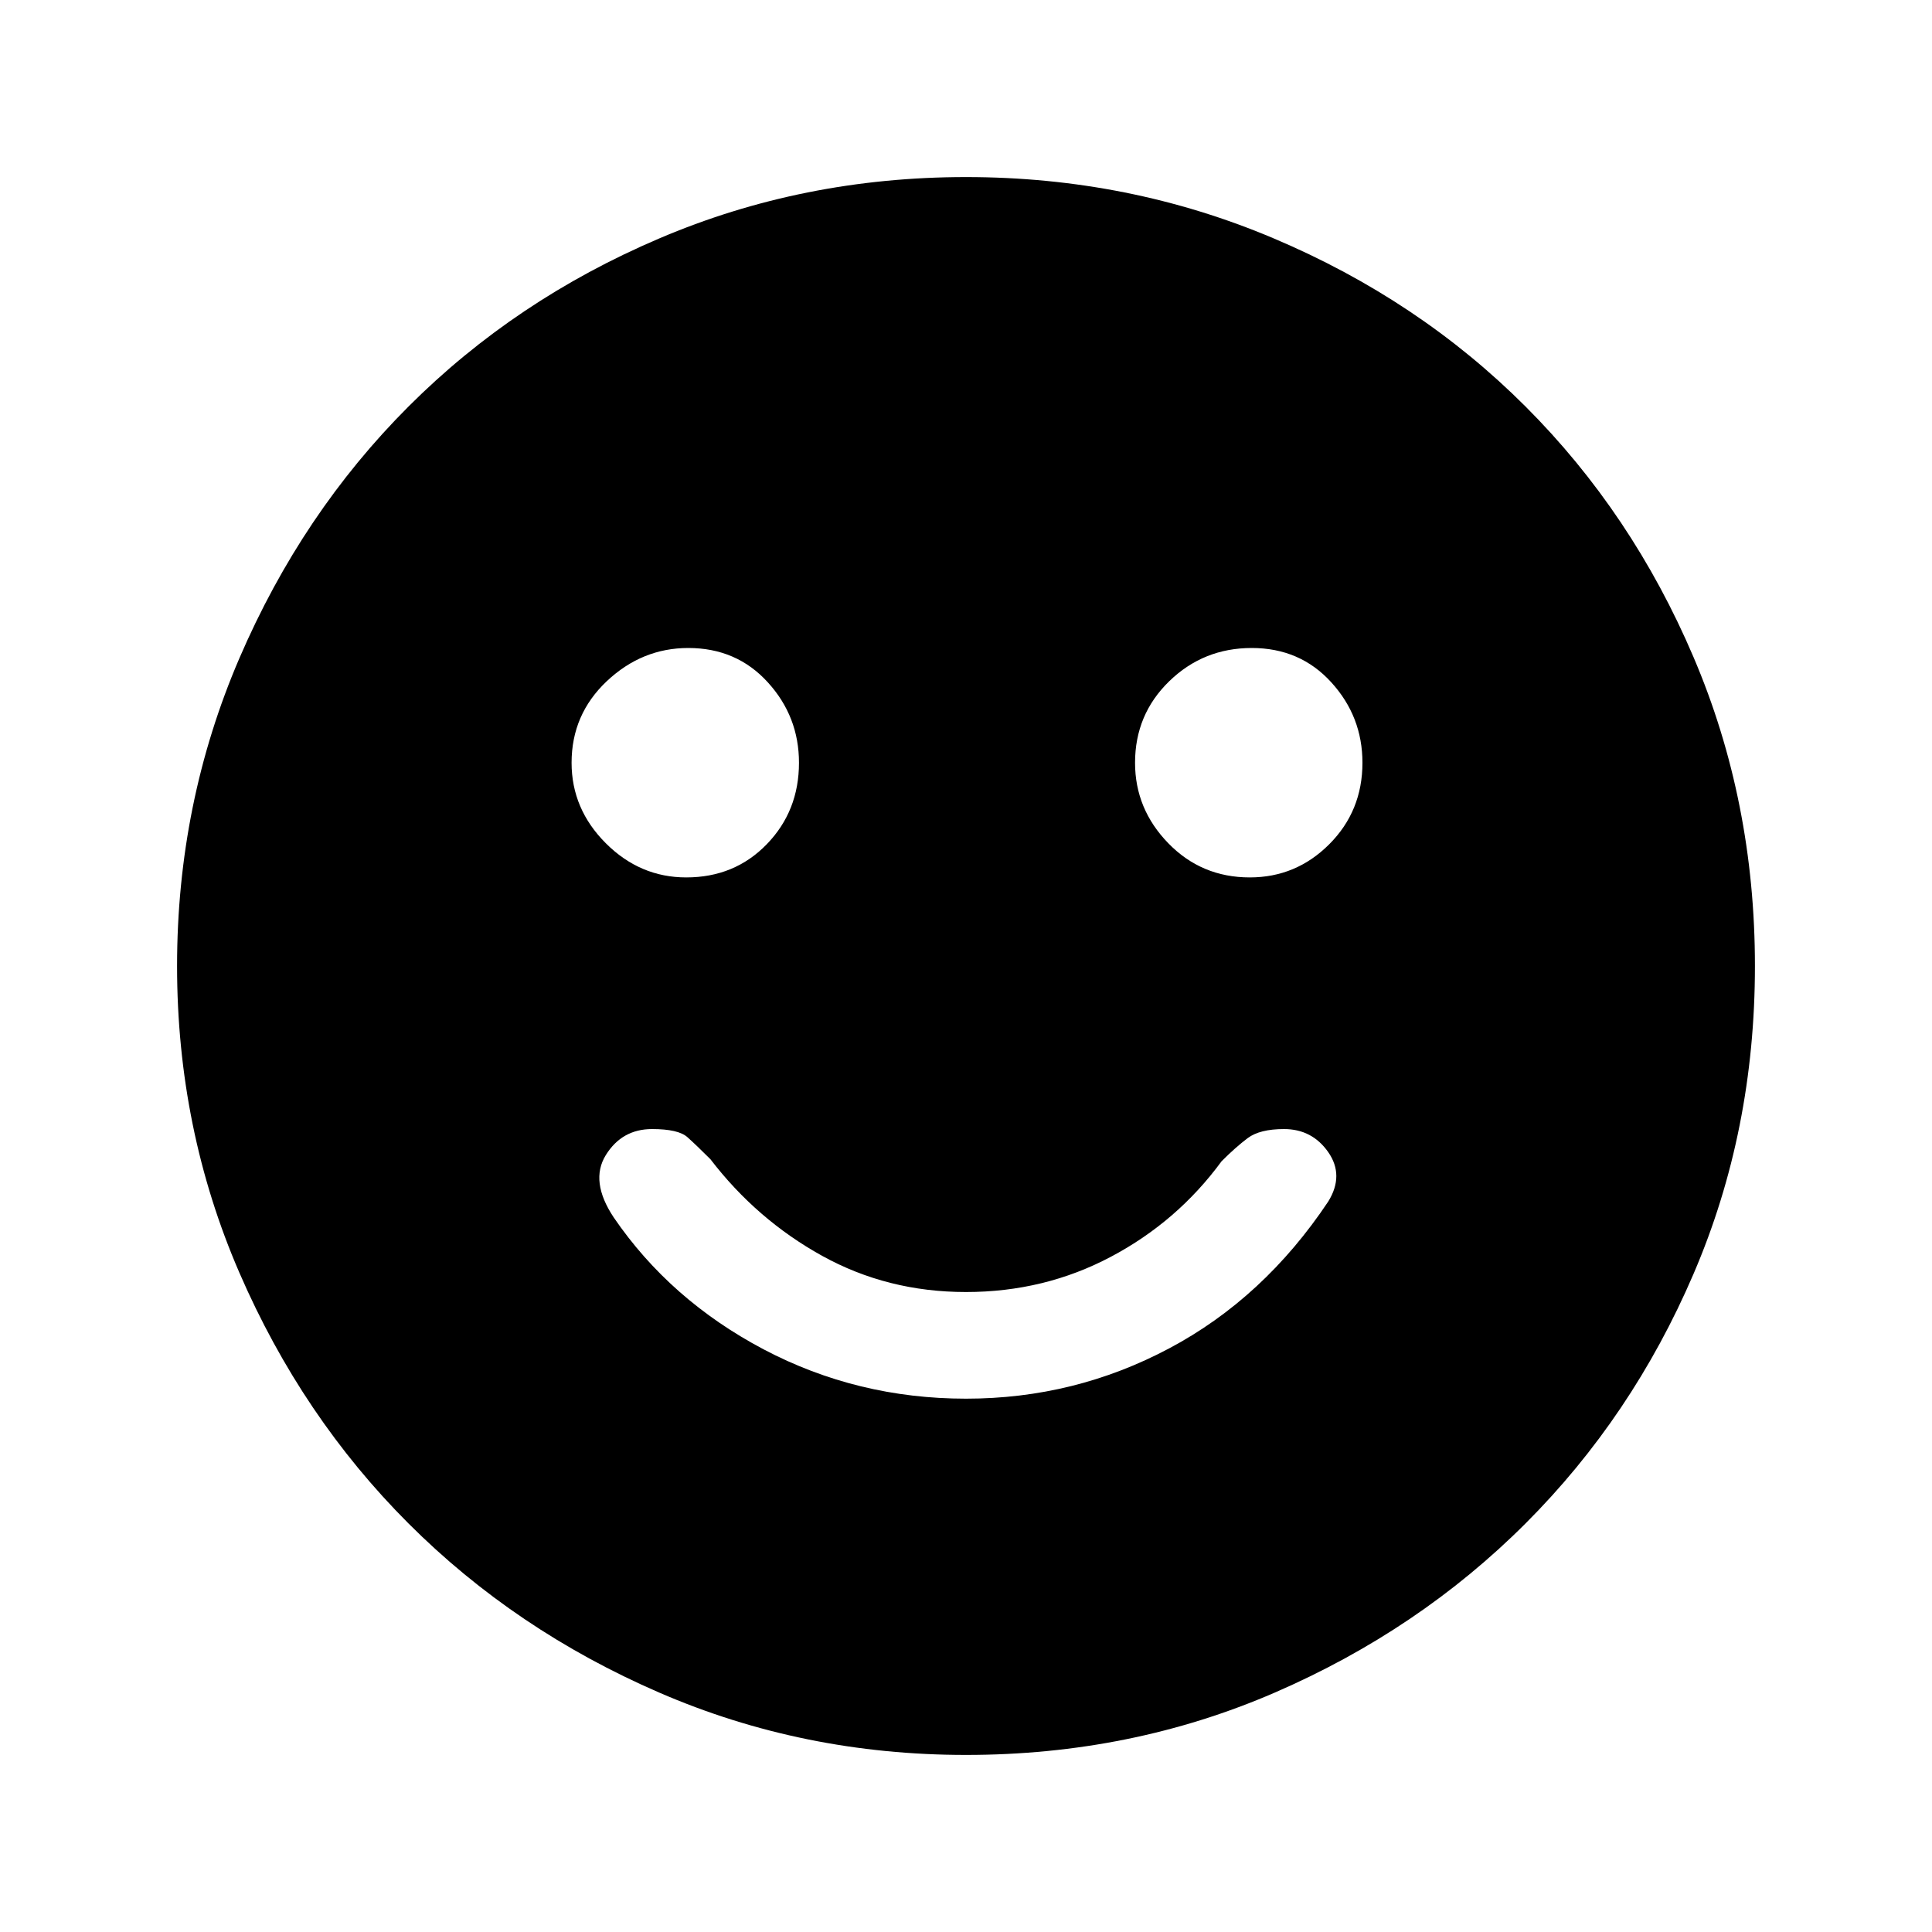 <svg xmlns="http://www.w3.org/2000/svg" height="20" width="20"><path d="M12.938 9.083Q13.417 9.083 13.76 8.74Q14.104 8.396 14.104 7.896Q14.104 7.417 13.781 7.063Q13.458 6.708 12.958 6.708Q12.458 6.708 12.104 7.052Q11.75 7.396 11.75 7.896Q11.75 8.375 12.094 8.729Q12.438 9.083 12.938 9.083ZM7.104 9.083Q7.604 9.083 7.937 8.74Q8.271 8.396 8.271 7.896Q8.271 7.417 7.948 7.063Q7.625 6.708 7.125 6.708Q6.646 6.708 6.281 7.052Q5.917 7.396 5.917 7.896Q5.917 8.375 6.271 8.729Q6.625 9.083 7.104 9.083ZM10 14.479Q11.125 14.479 12.104 13.958Q13.083 13.438 13.75 12.438Q13.917 12.167 13.75 11.927Q13.583 11.688 13.292 11.688Q13.042 11.688 12.917 11.781Q12.792 11.875 12.646 12.021Q12.188 12.646 11.5 13.01Q10.812 13.375 10 13.375Q9.188 13.375 8.51 13Q7.833 12.625 7.354 12Q7.208 11.854 7.115 11.771Q7.021 11.688 6.75 11.688Q6.438 11.688 6.271 11.958Q6.104 12.229 6.354 12.604Q6.938 13.458 7.906 13.969Q8.875 14.479 10 14.479ZM10 18.167Q8.312 18.167 6.823 17.521Q5.333 16.875 4.229 15.771Q3.125 14.667 2.479 13.177Q1.833 11.688 1.833 10Q1.833 8.312 2.479 6.812Q3.125 5.312 4.229 4.208Q5.333 3.104 6.823 2.469Q8.312 1.833 10 1.833Q11.688 1.833 13.188 2.469Q14.688 3.104 15.792 4.208Q16.896 5.312 17.531 6.802Q18.167 8.292 18.167 10Q18.167 11.708 17.531 13.188Q16.896 14.667 15.792 15.771Q14.688 16.875 13.198 17.521Q11.708 18.167 10 18.167Z"/></svg>